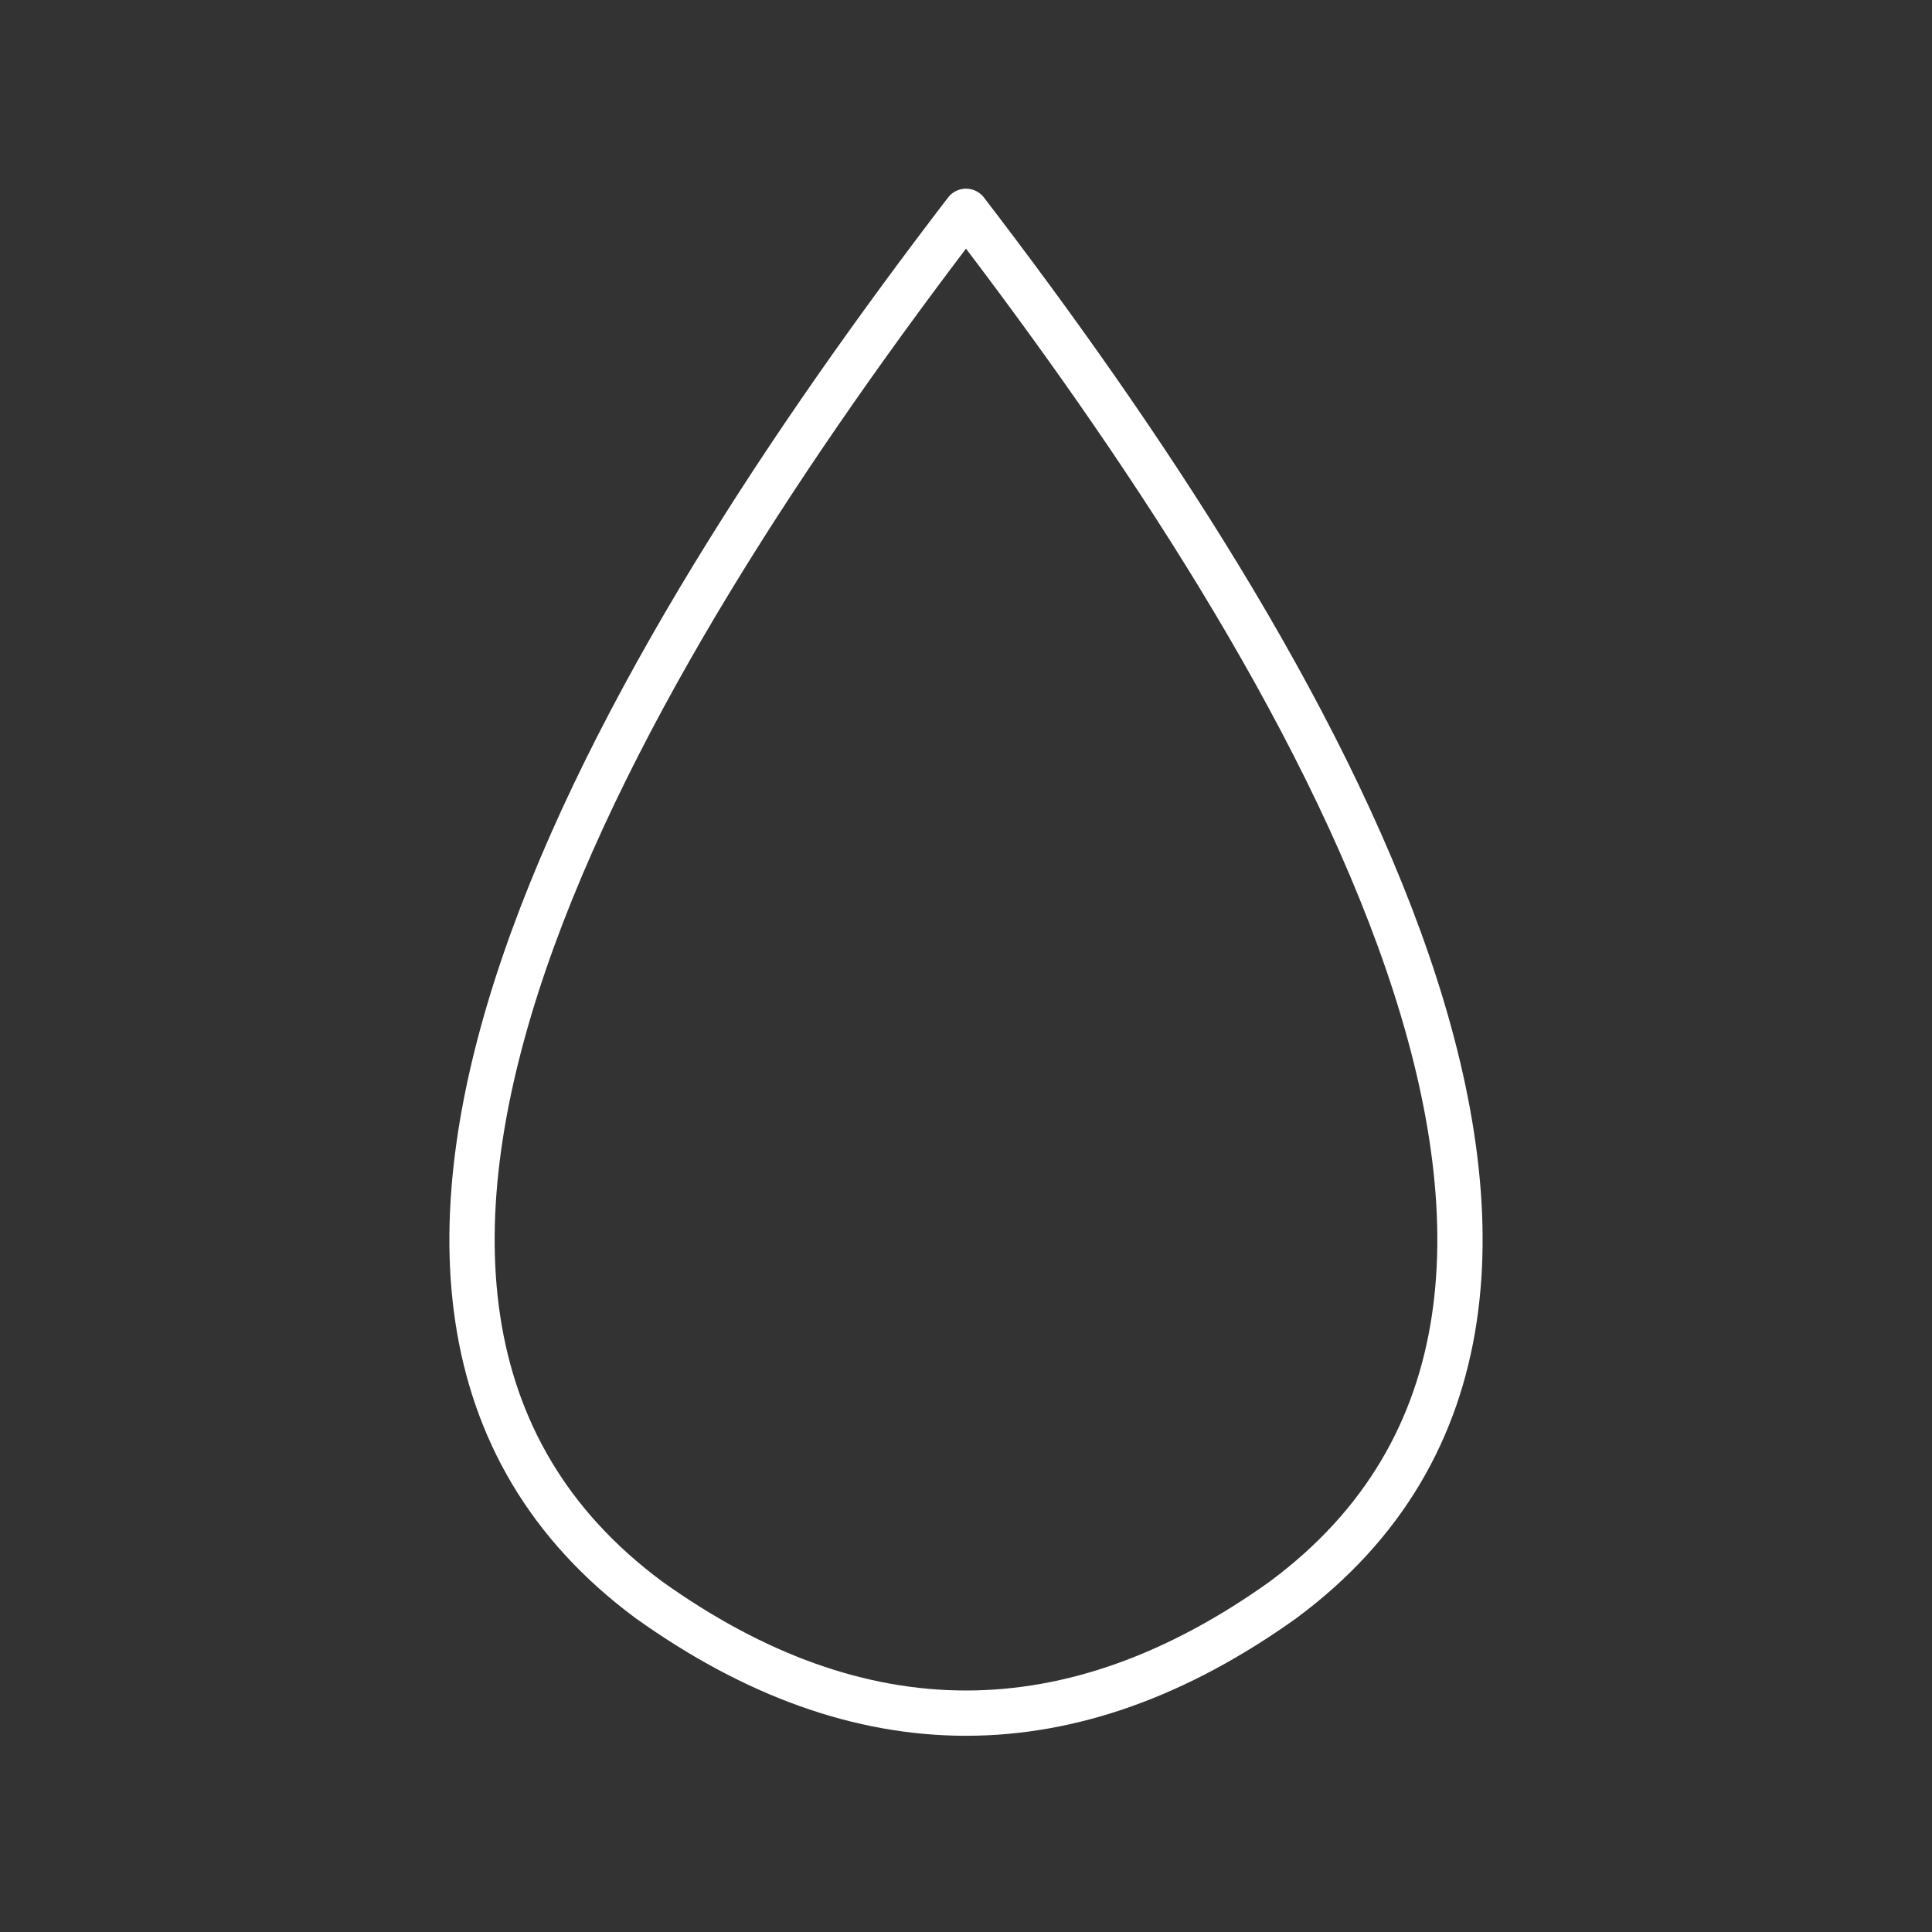 <svg xmlns="http://www.w3.org/2000/svg" viewBox="0 0 128 128" stroke="#fff" fill="none" stroke-linejoin="round" stroke-width="3"><rect x="0" y="0" width="128" height="128" fill="#333333" stroke="none"/><path d="M64 14C41 44 16 86 43 106q21 15 42 0c27-20 2-62-21-92Z"/></svg>
